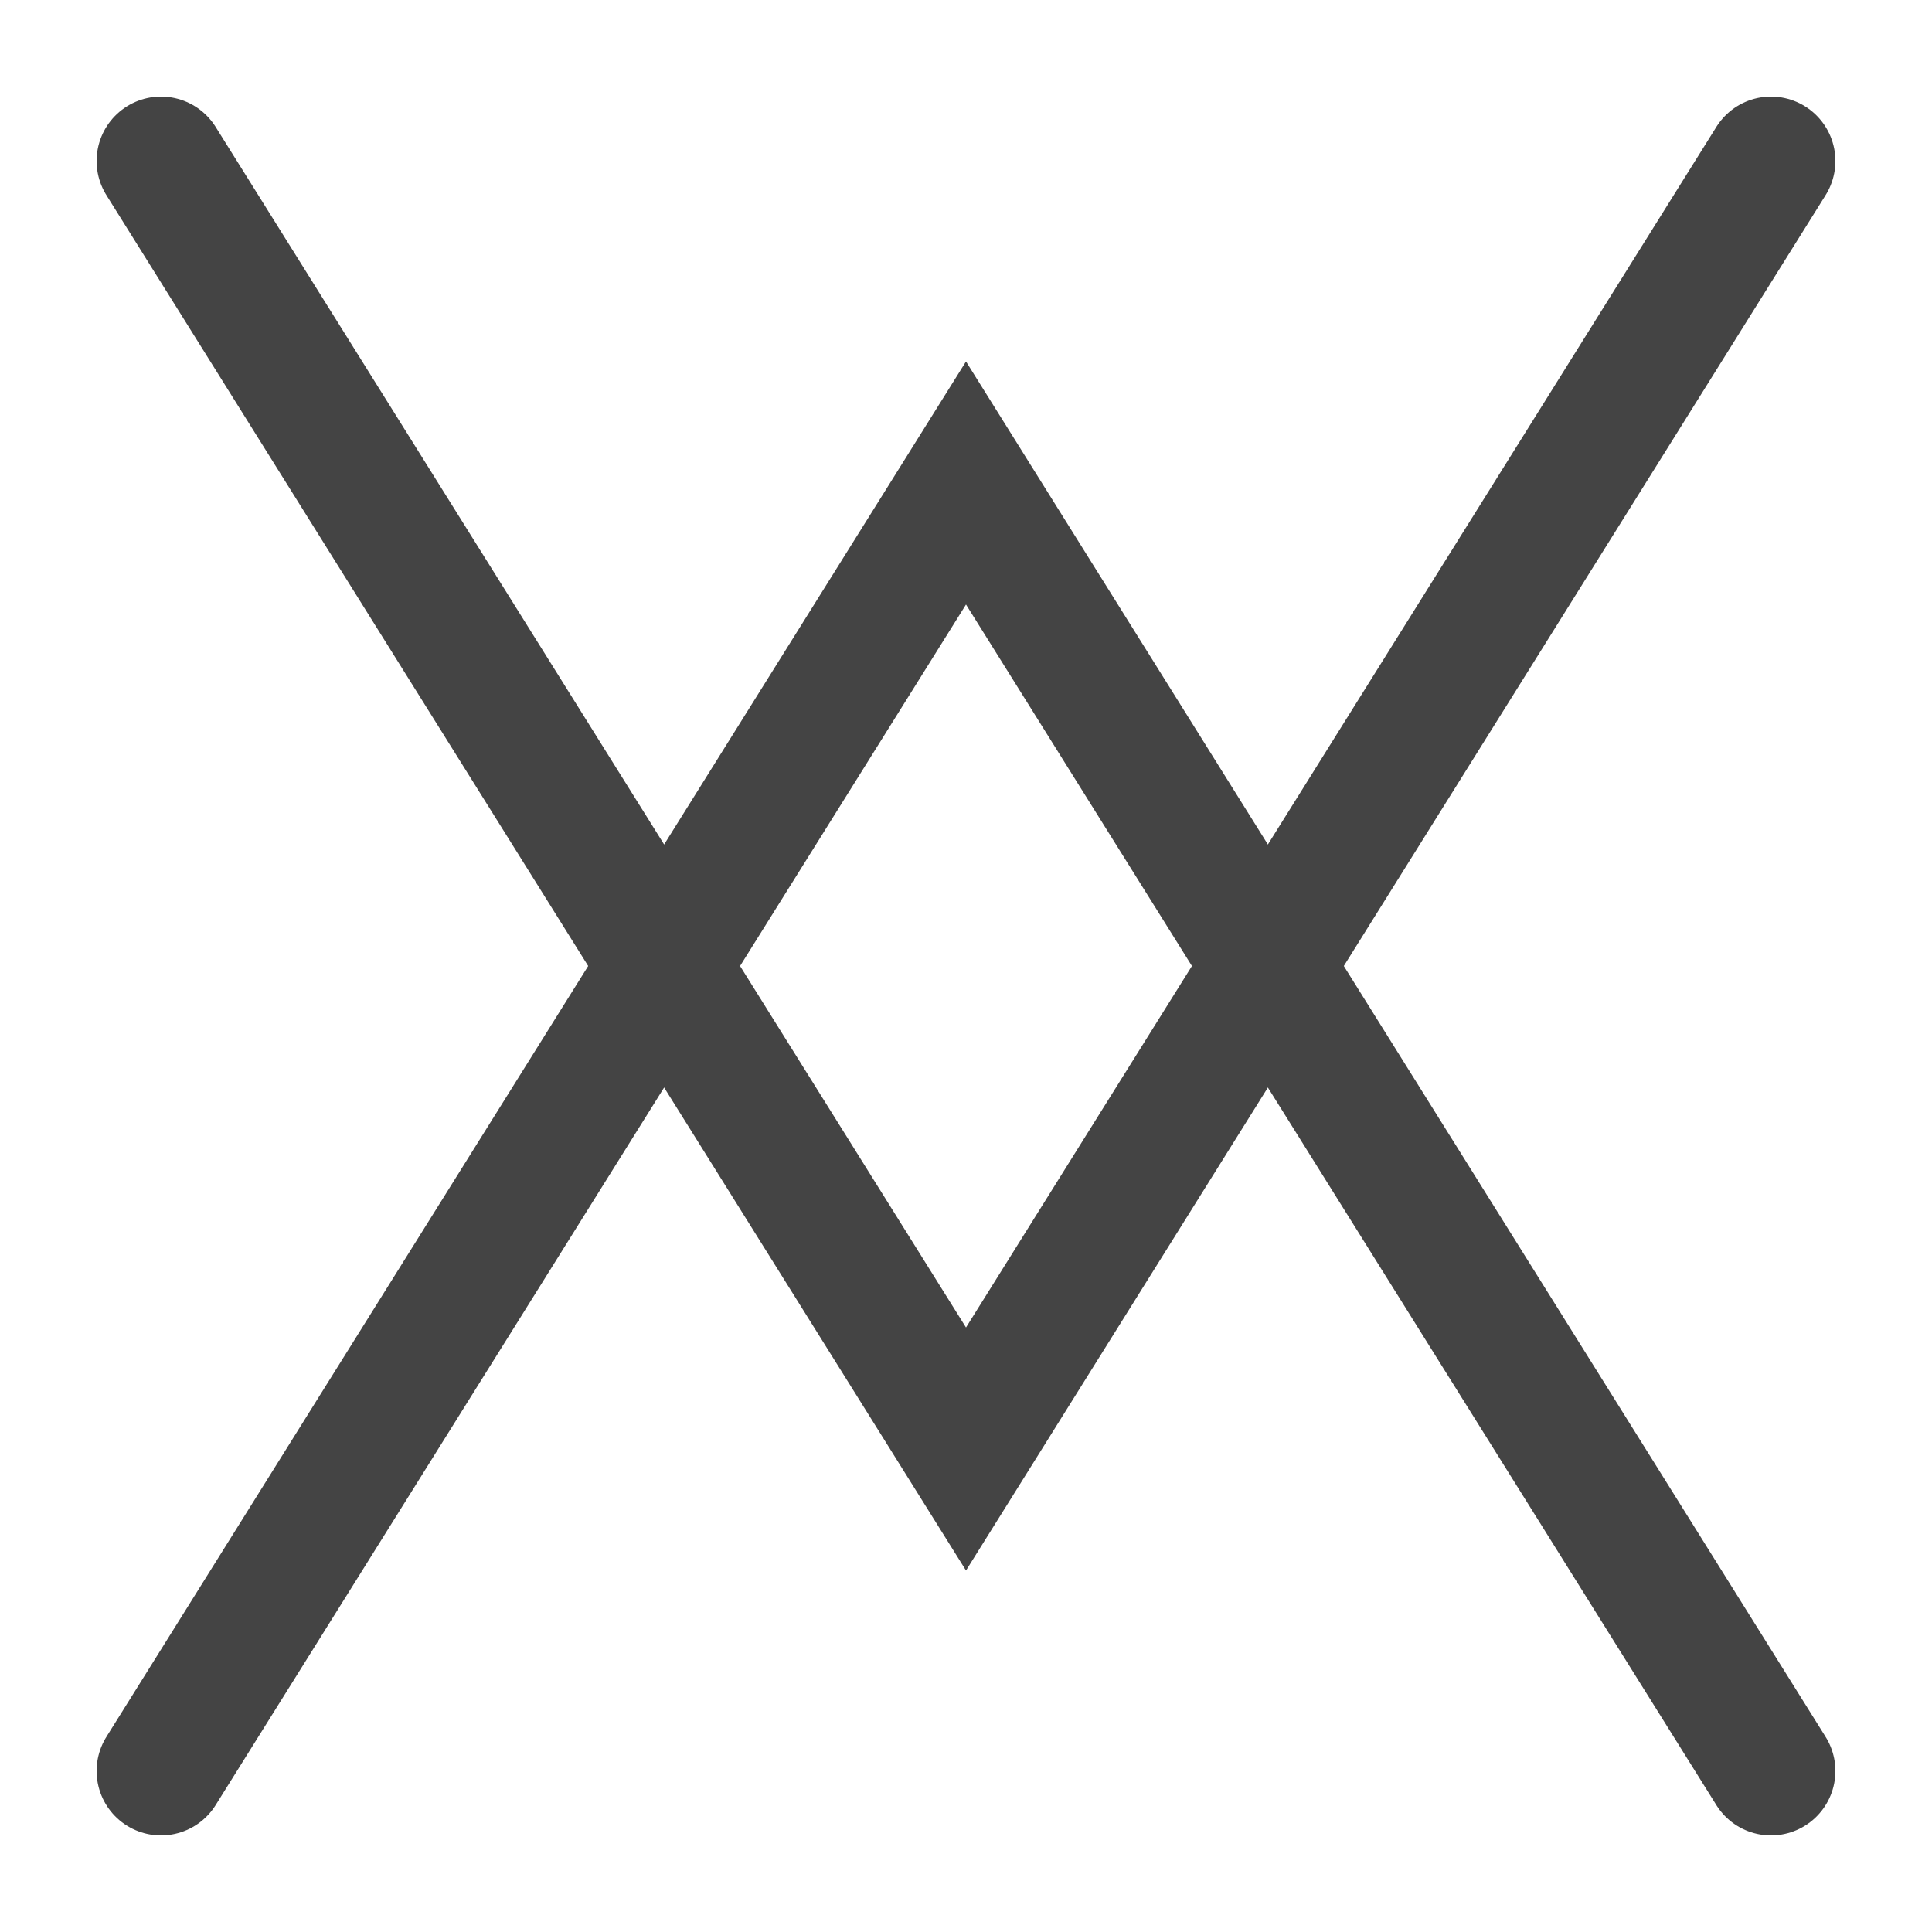<?xml version="1.0" encoding="UTF-8"?>
<svg width="120" height="120" xmlns="http://www.w3.org/2000/svg">
 <g>
  <title>yaka</title>
  <g>
   <polyline stroke-width="8" stroke="#444444" stroke-linecap="round" fill="none" points="10,110 60,30 110,110"/>
   <polyline stroke-width="8" stroke="#444444" stroke-linecap="round" fill="none" points="10,10 60,90 110,10"/>
  </g>
 </g>
</svg>